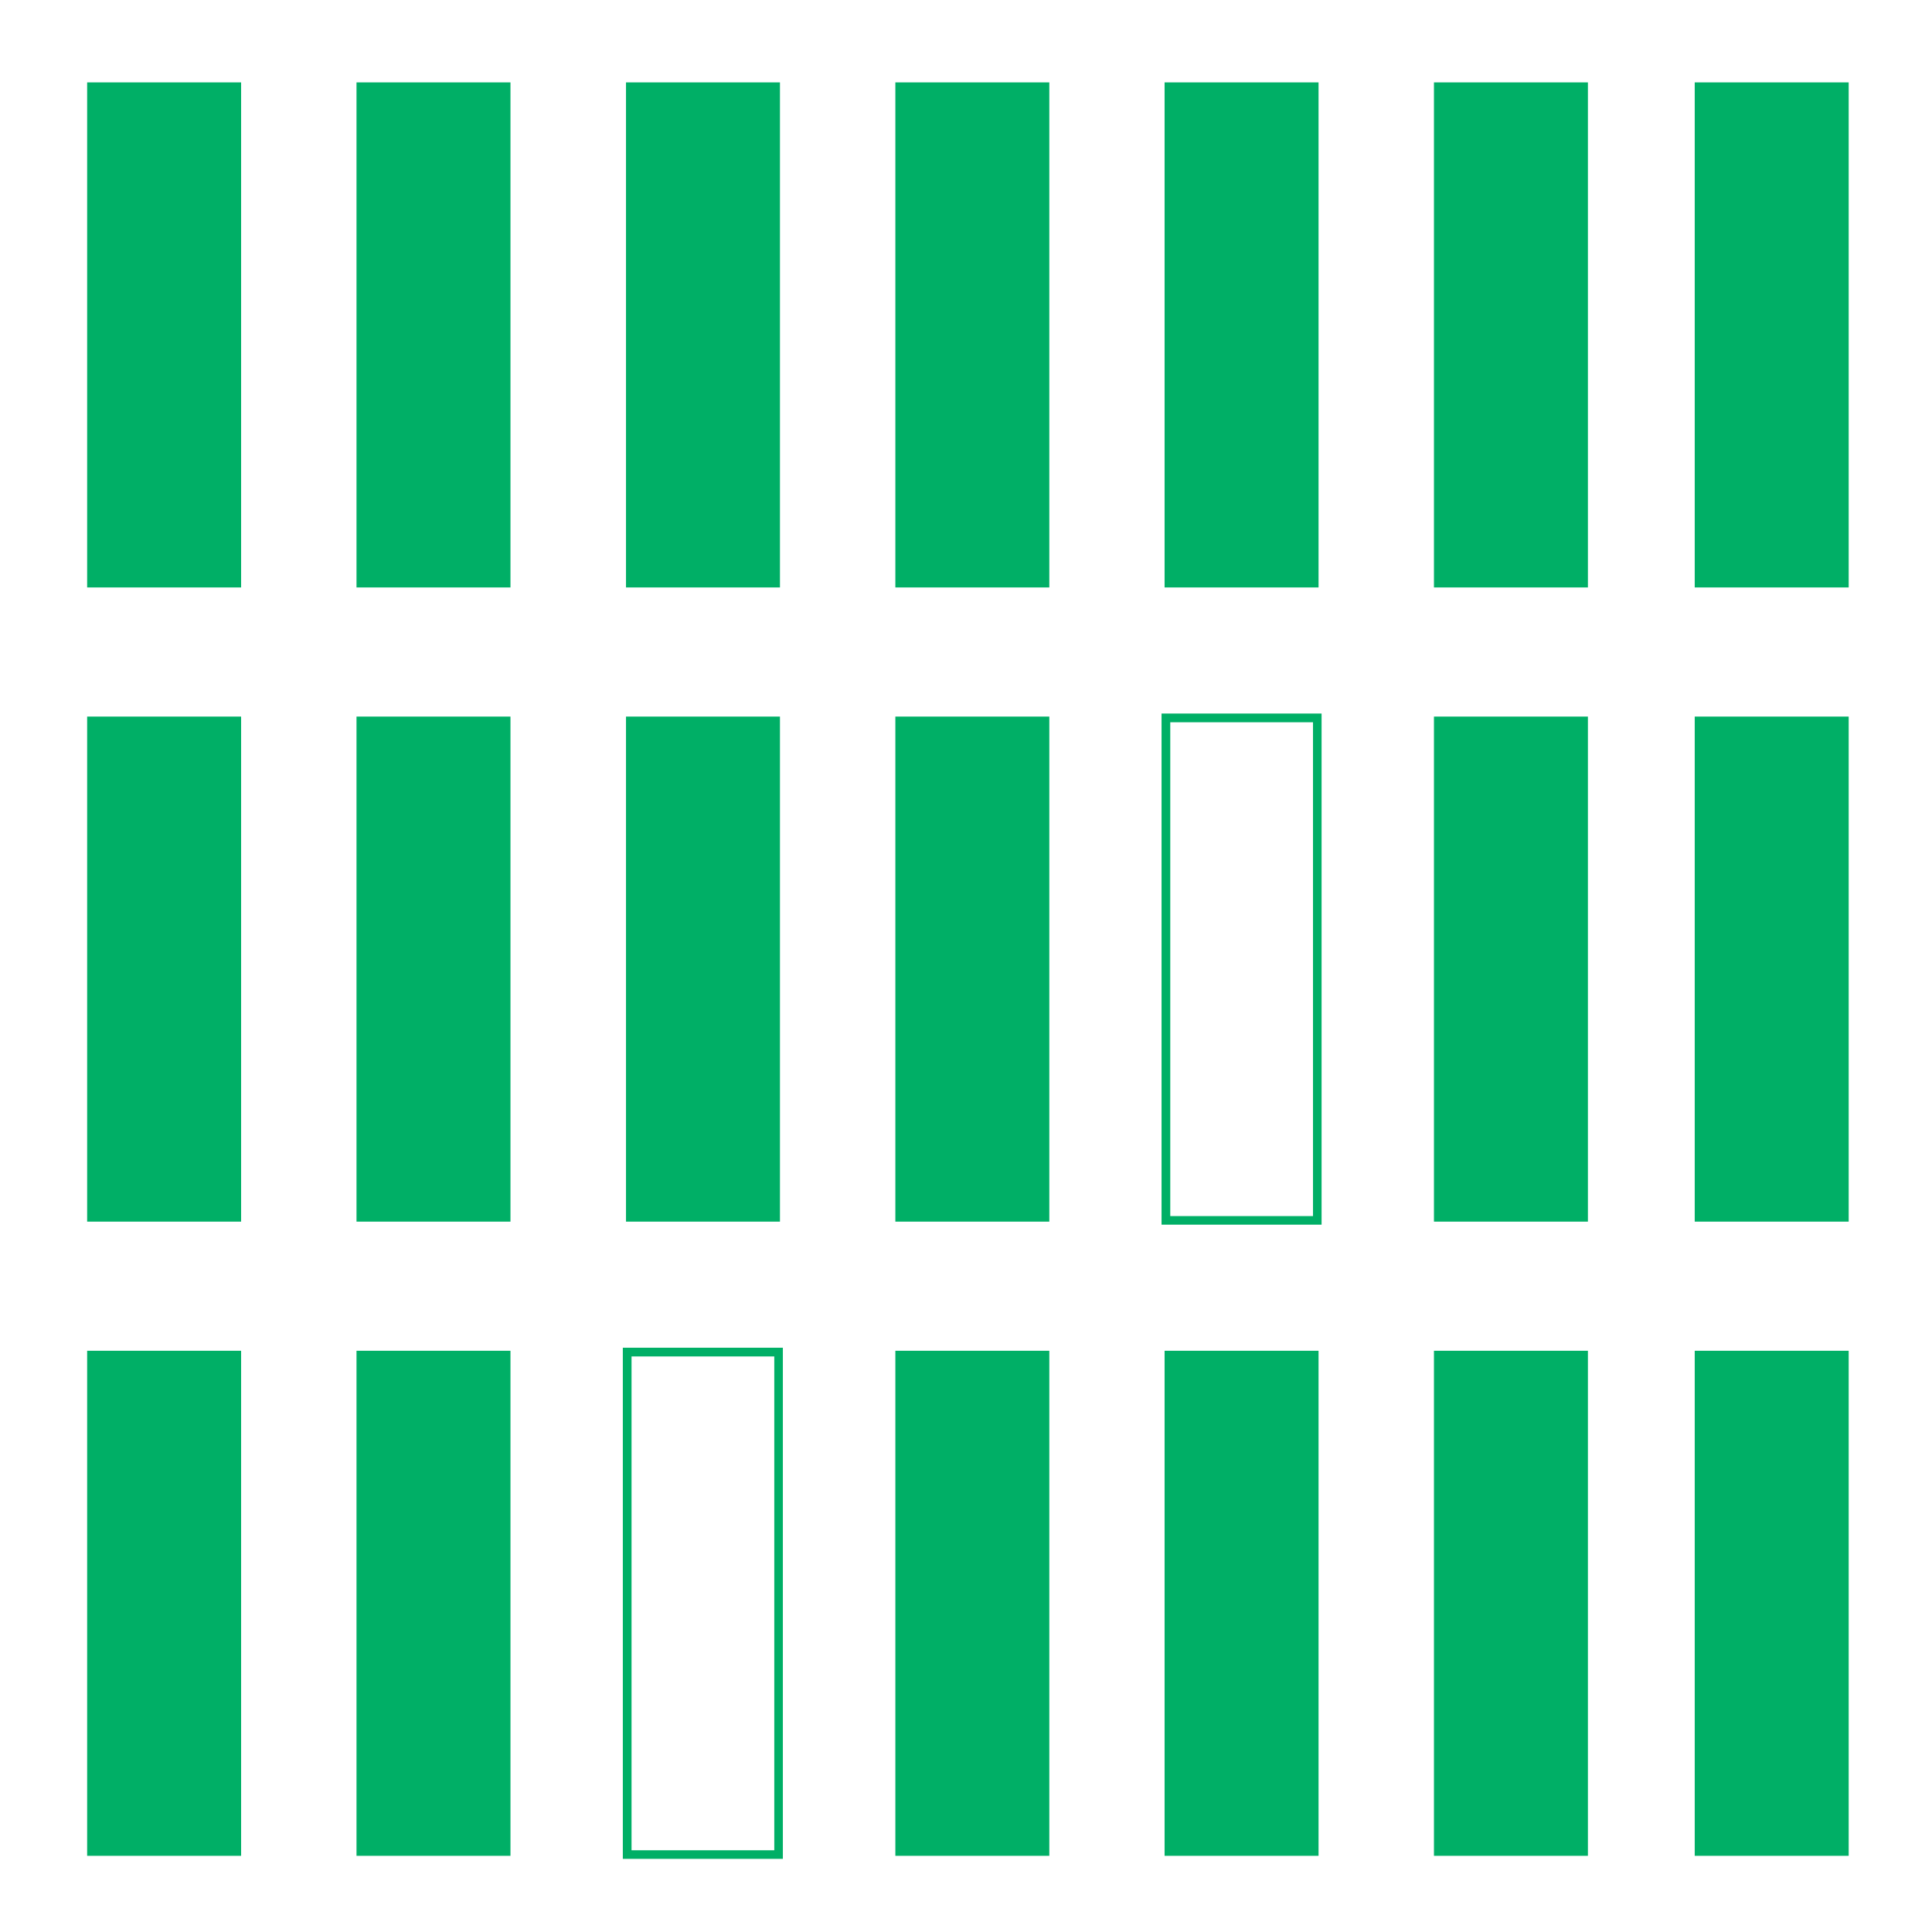 <?xml version="1.0" encoding="UTF-8"?>
<svg id="Layer_2" data-name="Layer 2" xmlns="http://www.w3.org/2000/svg" viewBox="0 0 146.32 146.32">
  <defs>
    <style>
      .cls-1 {
        fill: #00af66;
      }

      .cls-2 {
        fill: none;
      }
    </style>
  </defs>
  <g id="Layer_1-2" data-name="Layer 1">
    <g>
      <rect class="cls-1" x="6.6" y="6.24" width="11.66" height="38.25"/>
      <rect class="cls-1" x="27" y="6.24" width="11.66" height="38.25"/>
      <rect class="cls-1" x="47.41" y="6.24" width="11.66" height="38.25"/>
      <rect class="cls-1" x="67.81" y="6.24" width="11.66" height="38.25"/>
      <rect class="cls-1" x="88.2" y="6.24" width="11.66" height="38.25"/>
      <rect class="cls-1" x="108.6" y="6.24" width="11.66" height="38.25"/>
      <rect class="cls-1" x="6.6" y="54.27" width="11.66" height="38.25"/>
      <rect class="cls-1" x="27" y="54.27" width="11.66" height="38.25"/>
      <rect class="cls-1" x="47.41" y="54.27" width="11.66" height="38.25"/>
      <rect class="cls-1" x="67.81" y="54.27" width="11.66" height="38.25"/>
      <path class="cls-1" d="m100.09,92.75h-12.12v-38.71h12.12v38.71Zm-11.46-.65h10.81v-37.4h-10.81v37.4Z"/>
      <rect class="cls-1" x="108.6" y="54.27" width="11.66" height="38.25"/>
      <rect class="cls-1" x="6.6" y="102.3" width="11.66" height="38.25"/>
      <rect class="cls-1" x="27" y="102.3" width="11.66" height="38.25"/>
      <path class="cls-1" d="m59.29,140.78h-12.12v-38.71h12.12v38.71Zm-11.46-.65h10.81v-37.4h-10.81v37.4Z"/>
      <rect class="cls-1" x="67.81" y="102.3" width="11.66" height="38.25"/>
      <rect class="cls-1" x="88.2" y="102.3" width="11.66" height="38.25"/>
      <rect class="cls-1" x="108.6" y="102.3" width="11.66" height="38.25"/>
      <rect class="cls-1" x="128.35" y="6.24" width="11.66" height="38.25"/>
      <rect class="cls-1" x="128.35" y="54.27" width="11.66" height="38.25"/>
      <rect class="cls-1" x="128.35" y="102.3" width="11.66" height="38.25"/>
    </g>
    <rect class="cls-2" width="146.32" height="146.32"/>
  </g>
</svg>